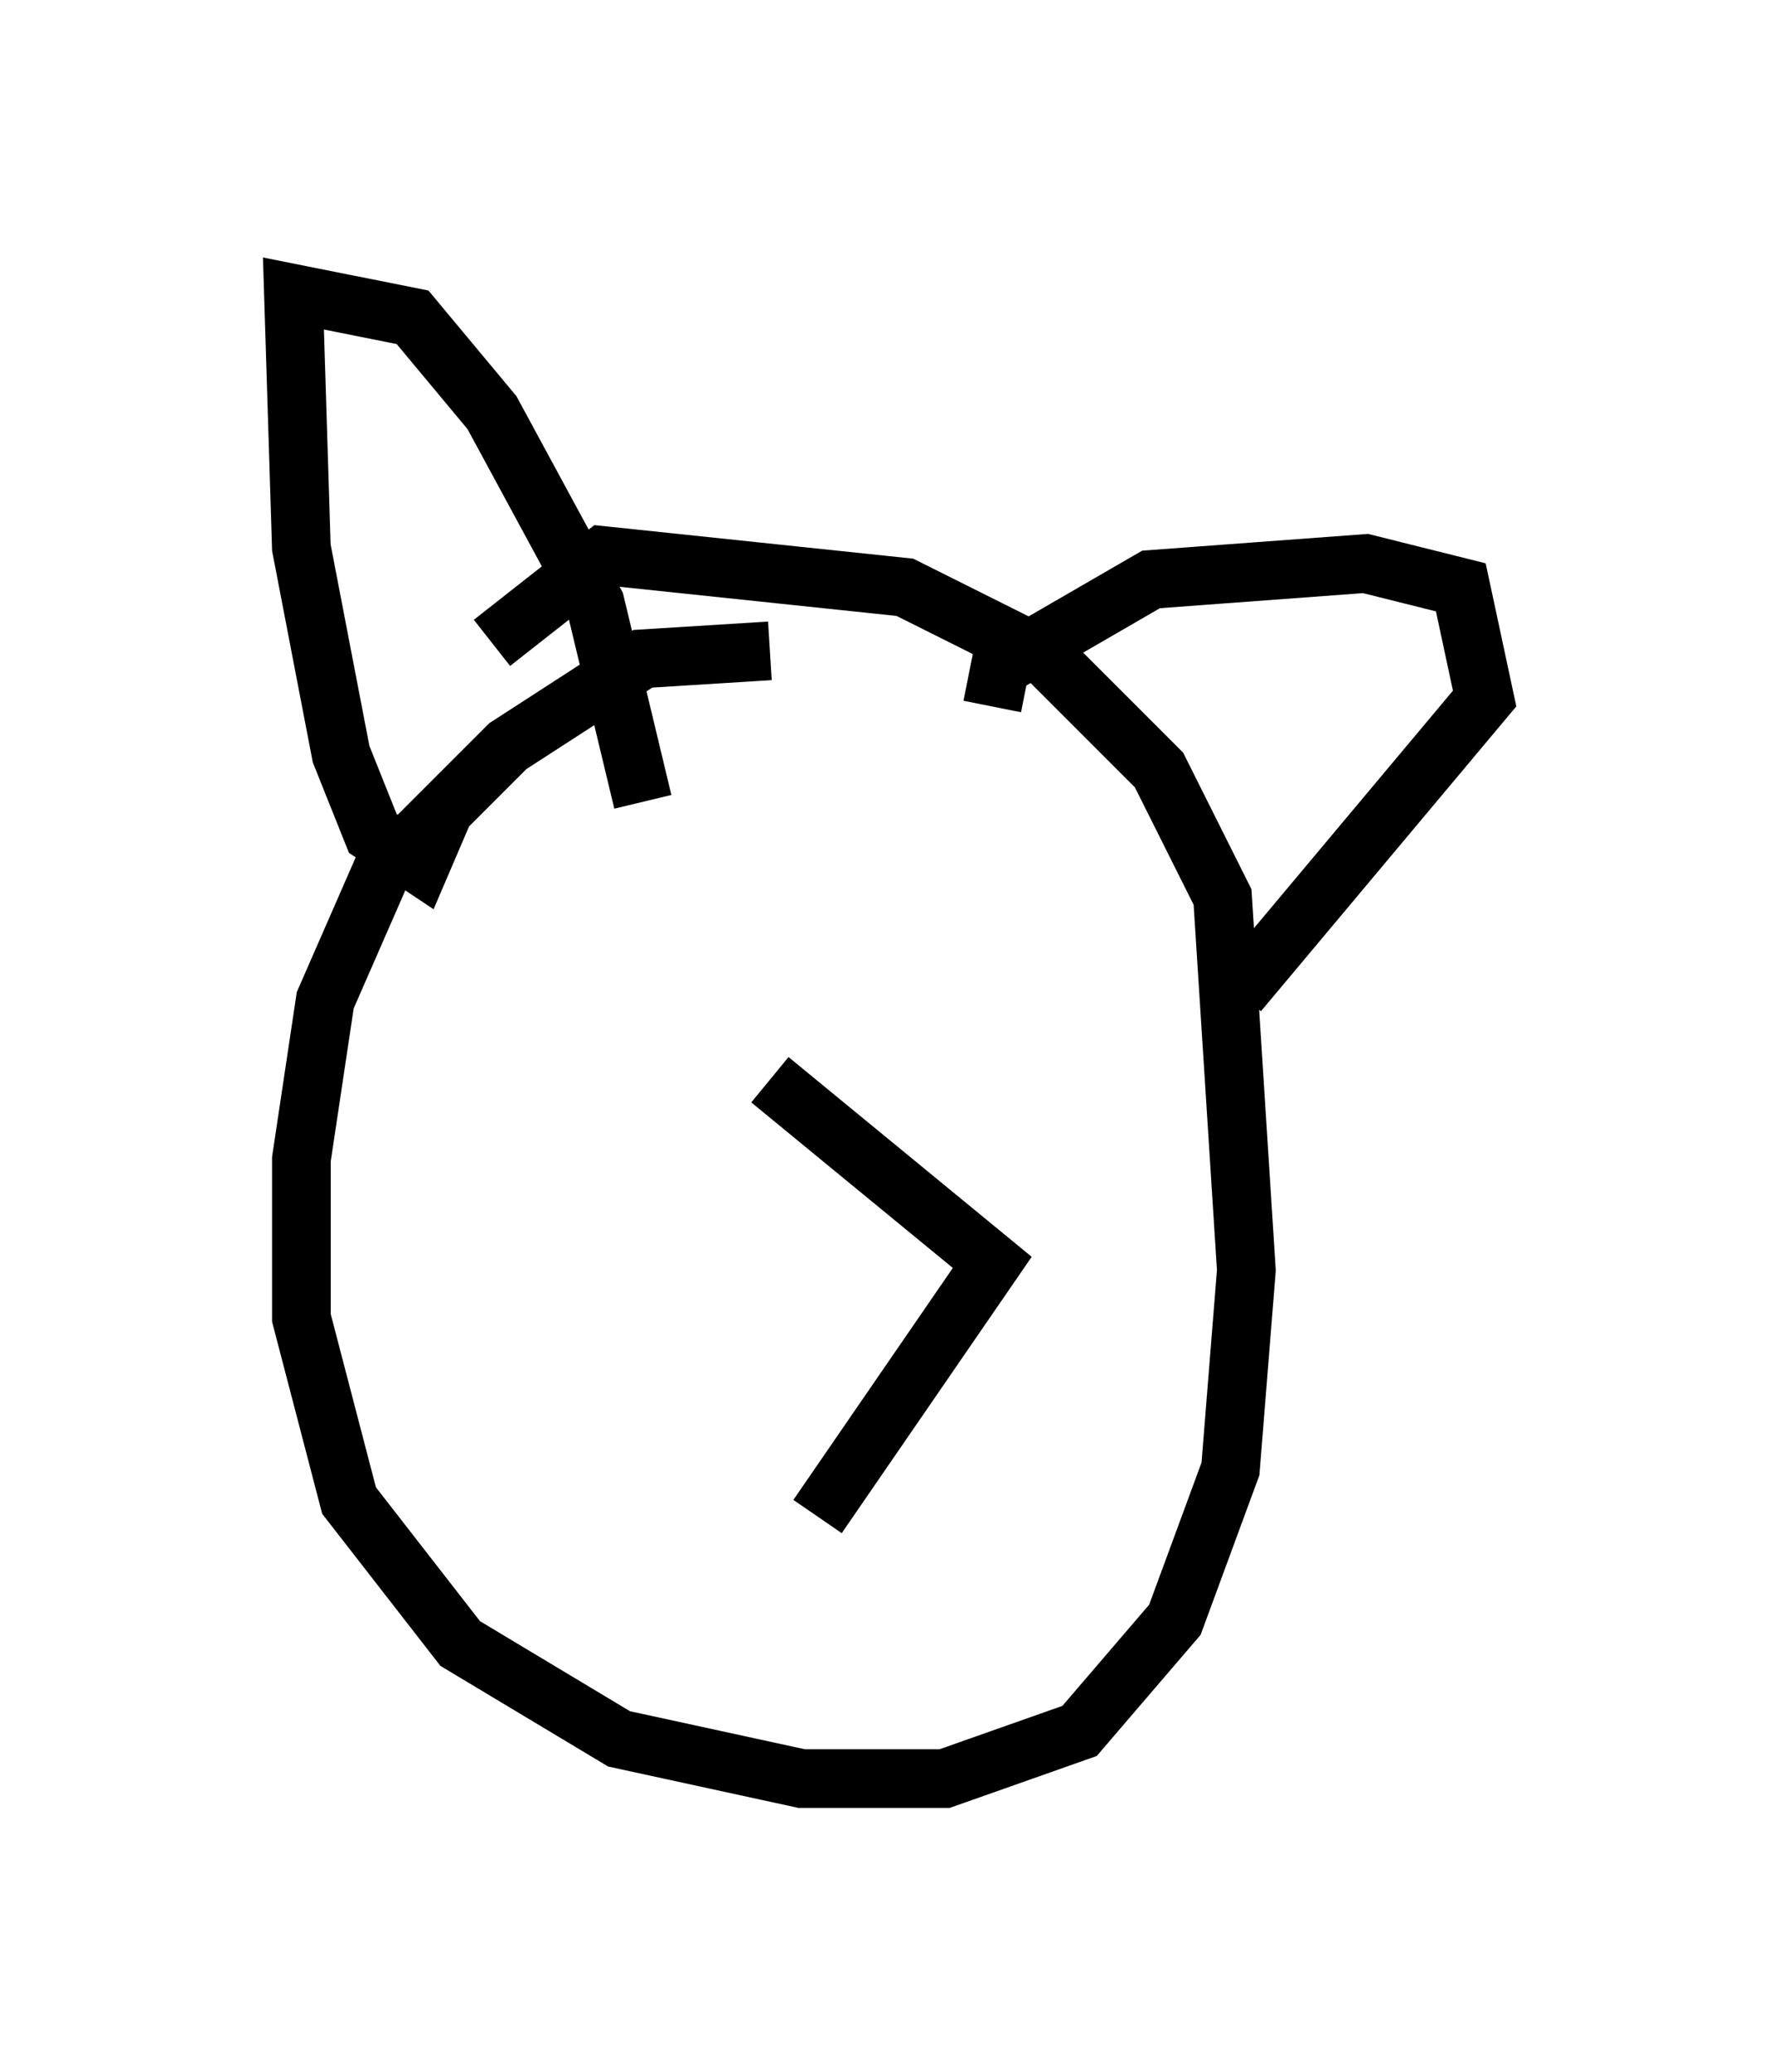 <?xml version="1.0" encoding="utf-8" ?>
<svg baseProfile="full" height="35.304" version="1.1" width="30.297" xmlns="http://www.w3.org/2000/svg" xmlns:ev="http://www.w3.org/2001/xml-events" xmlns:xlink="http://www.w3.org/1999/xlink"><defs /><rect fill="white" height="35.304" width="30.297" x="0" y="0" /><path d="M14.472, 11.766 m-1.353, -0.677 l-2.165, 0.135 -2.3, 1.488 l-2.165, 2.165 -0.947, 2.165 l-0.406, 2.706 0.0, 2.706 l0.812, 3.112 1.894, 2.436 l2.706, 1.624 3.112, 0.677 l2.436, 0.0 2.3, -0.812 l1.624, -1.894 0.947, -2.571 l0.271, -3.383 -0.406, -6.36 l-1.083, -2.165 -1.894, -1.894 l-2.436, -1.218 -5.142, -0.541 l-1.894, 1.488 m-0.812, 2.842 l-0.406, 0.947 -0.812, -0.541 l-0.541, -1.353 -0.677, -3.518 l-0.135, -4.33 2.03, 0.406 l1.353, 1.624 1.759, 3.248 l0.812, 3.383 m5.954, -1.624 l0.135, -0.677 2.571, -1.488 l3.654, -0.271 1.624, 0.406 l0.406, 1.894 -4.195, 5.007 m-7.984, 1.488 l3.789, 3.112 -2.977, 4.33 " fill="none" stroke="black" stroke-width="1" /></svg>